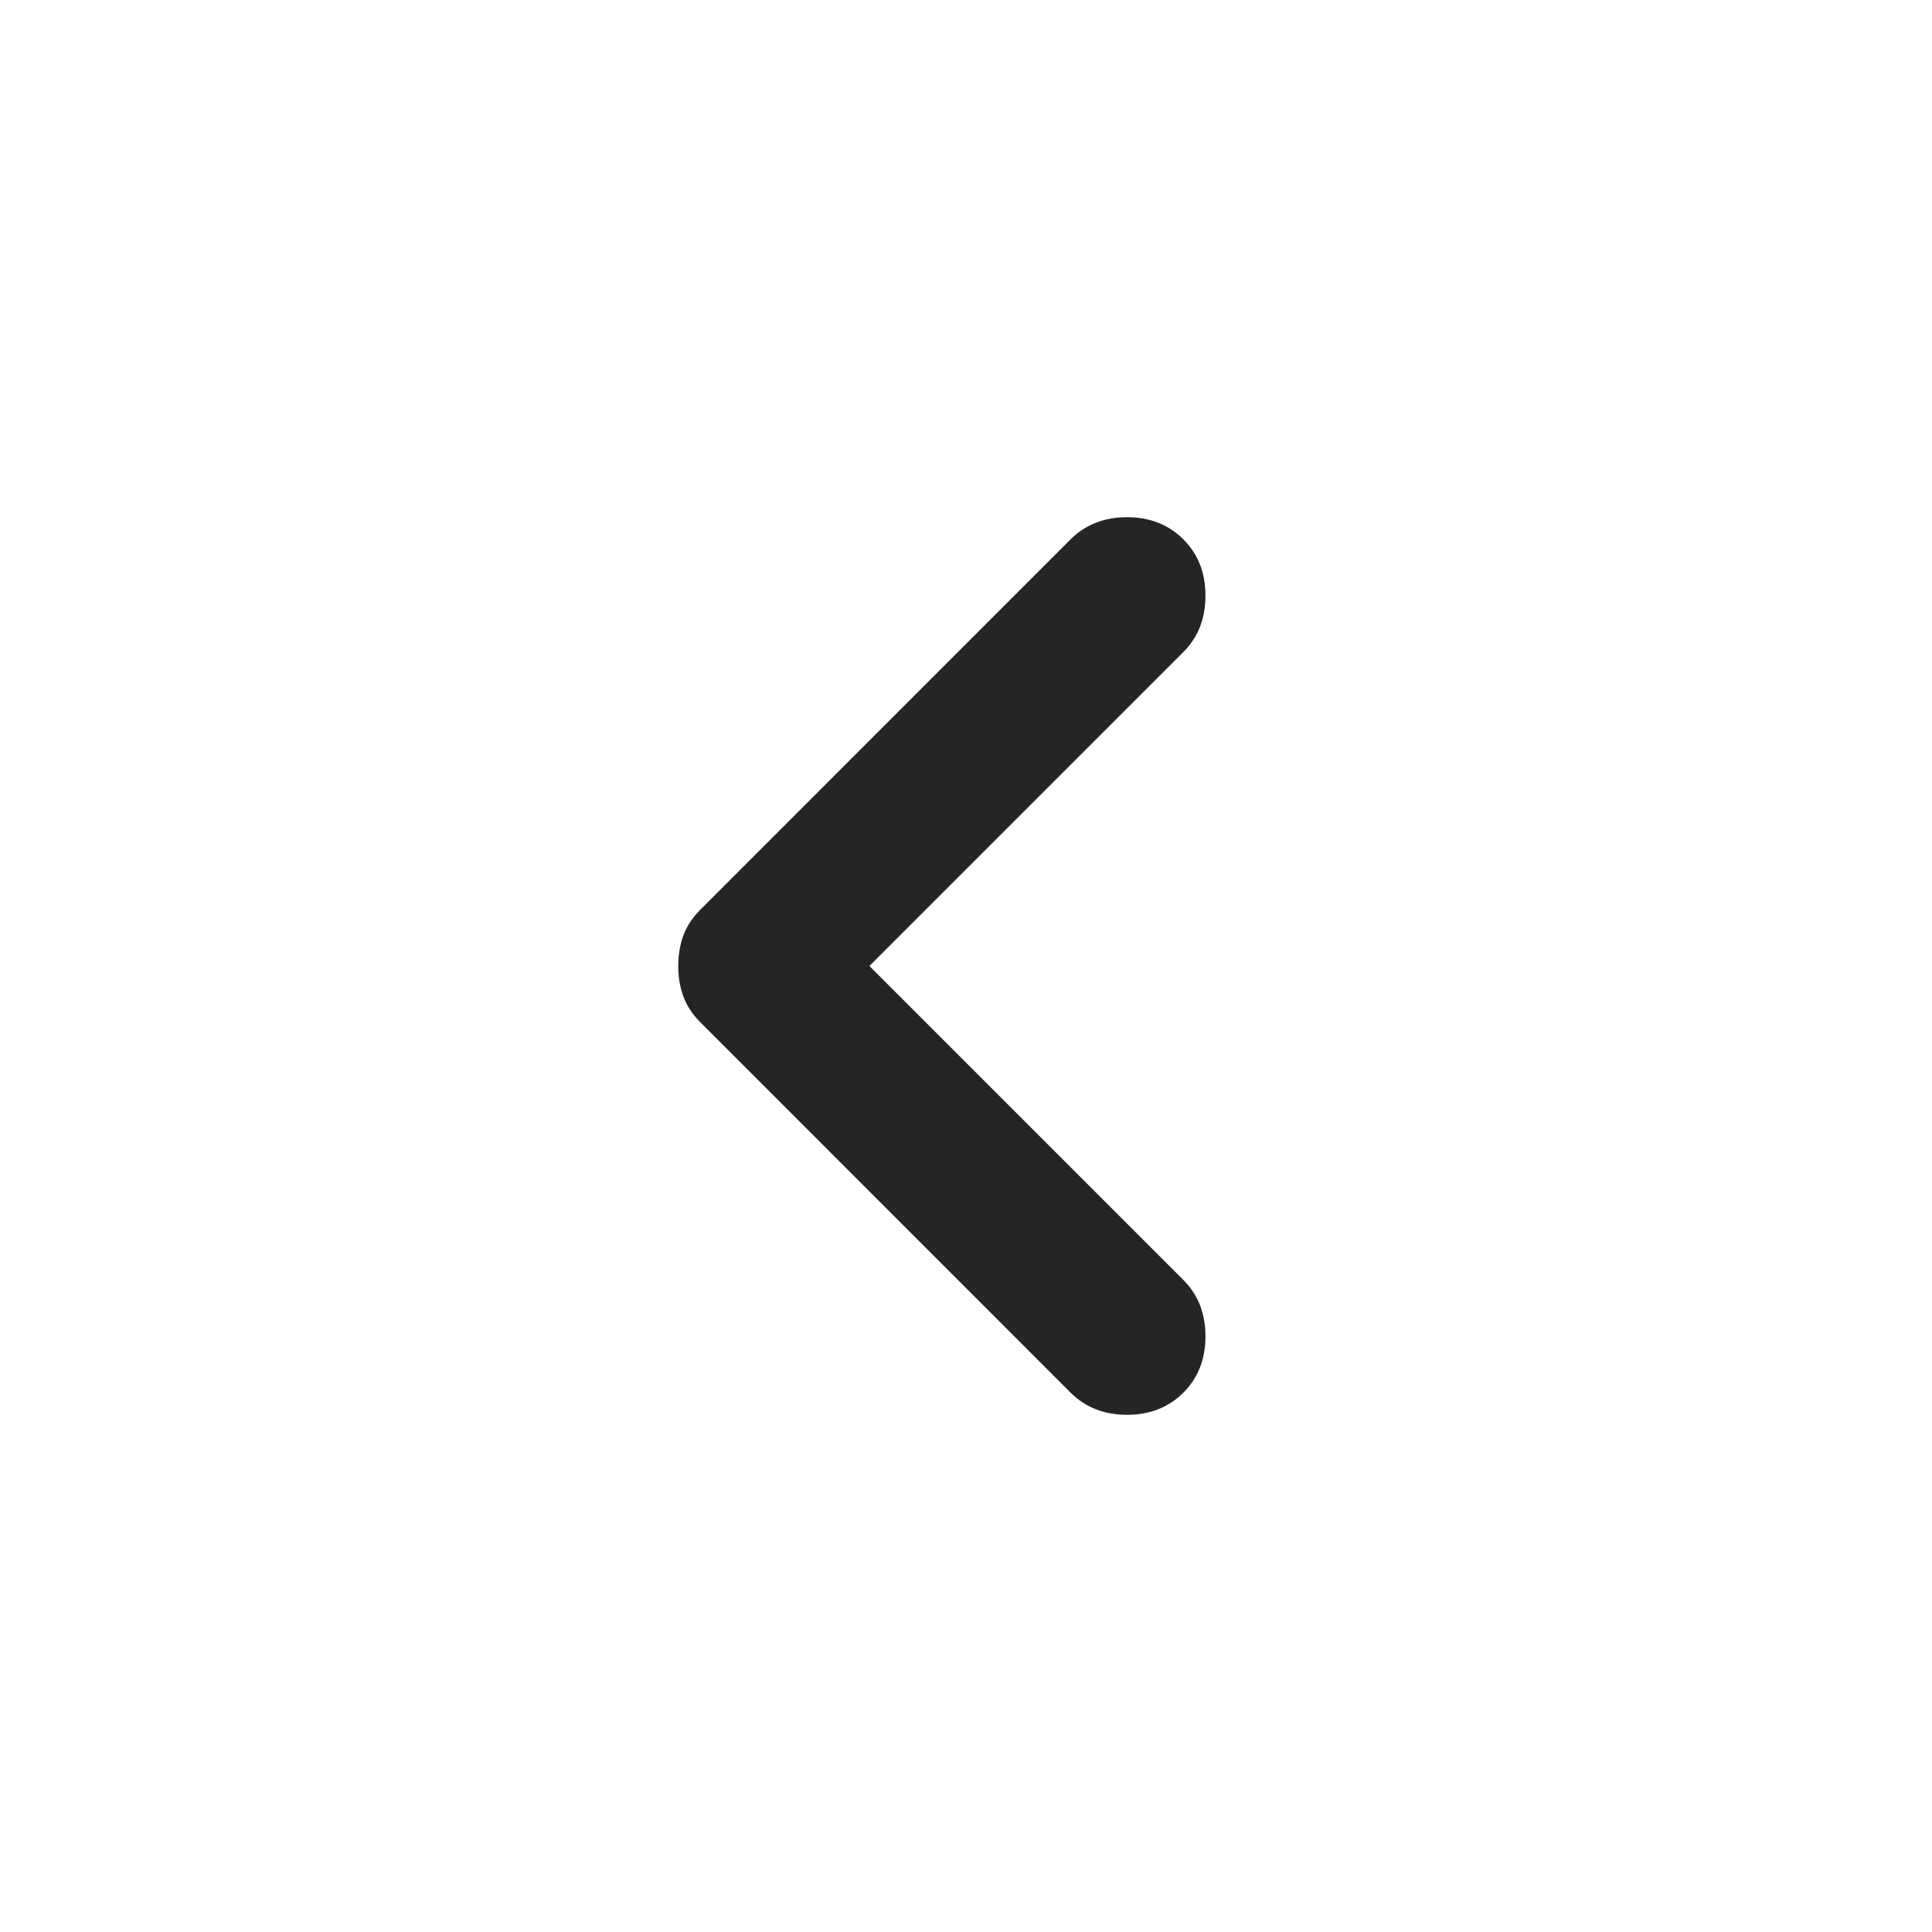 <svg width="20" height="20" viewBox="0 0 20 20" fill="none" xmlns="http://www.w3.org/2000/svg">
<path d="M9 10L12.25 13.25C12.403 13.403 12.479 13.597 12.479 13.833C12.479 14.069 12.403 14.264 12.25 14.417C12.097 14.569 11.903 14.646 11.667 14.646C11.431 14.646 11.236 14.569 11.083 14.417L7.25 10.583C7.167 10.5 7.108 10.41 7.073 10.312C7.038 10.215 7.021 10.111 7.021 10C7.021 9.889 7.038 9.785 7.073 9.687C7.108 9.59 7.167 9.5 7.25 9.417L11.083 5.583C11.236 5.431 11.431 5.354 11.667 5.354C11.903 5.354 12.097 5.431 12.25 5.583C12.403 5.736 12.479 5.931 12.479 6.167C12.479 6.403 12.403 6.597 12.25 6.75L9 10Z" fill="#252527"/>
</svg>
